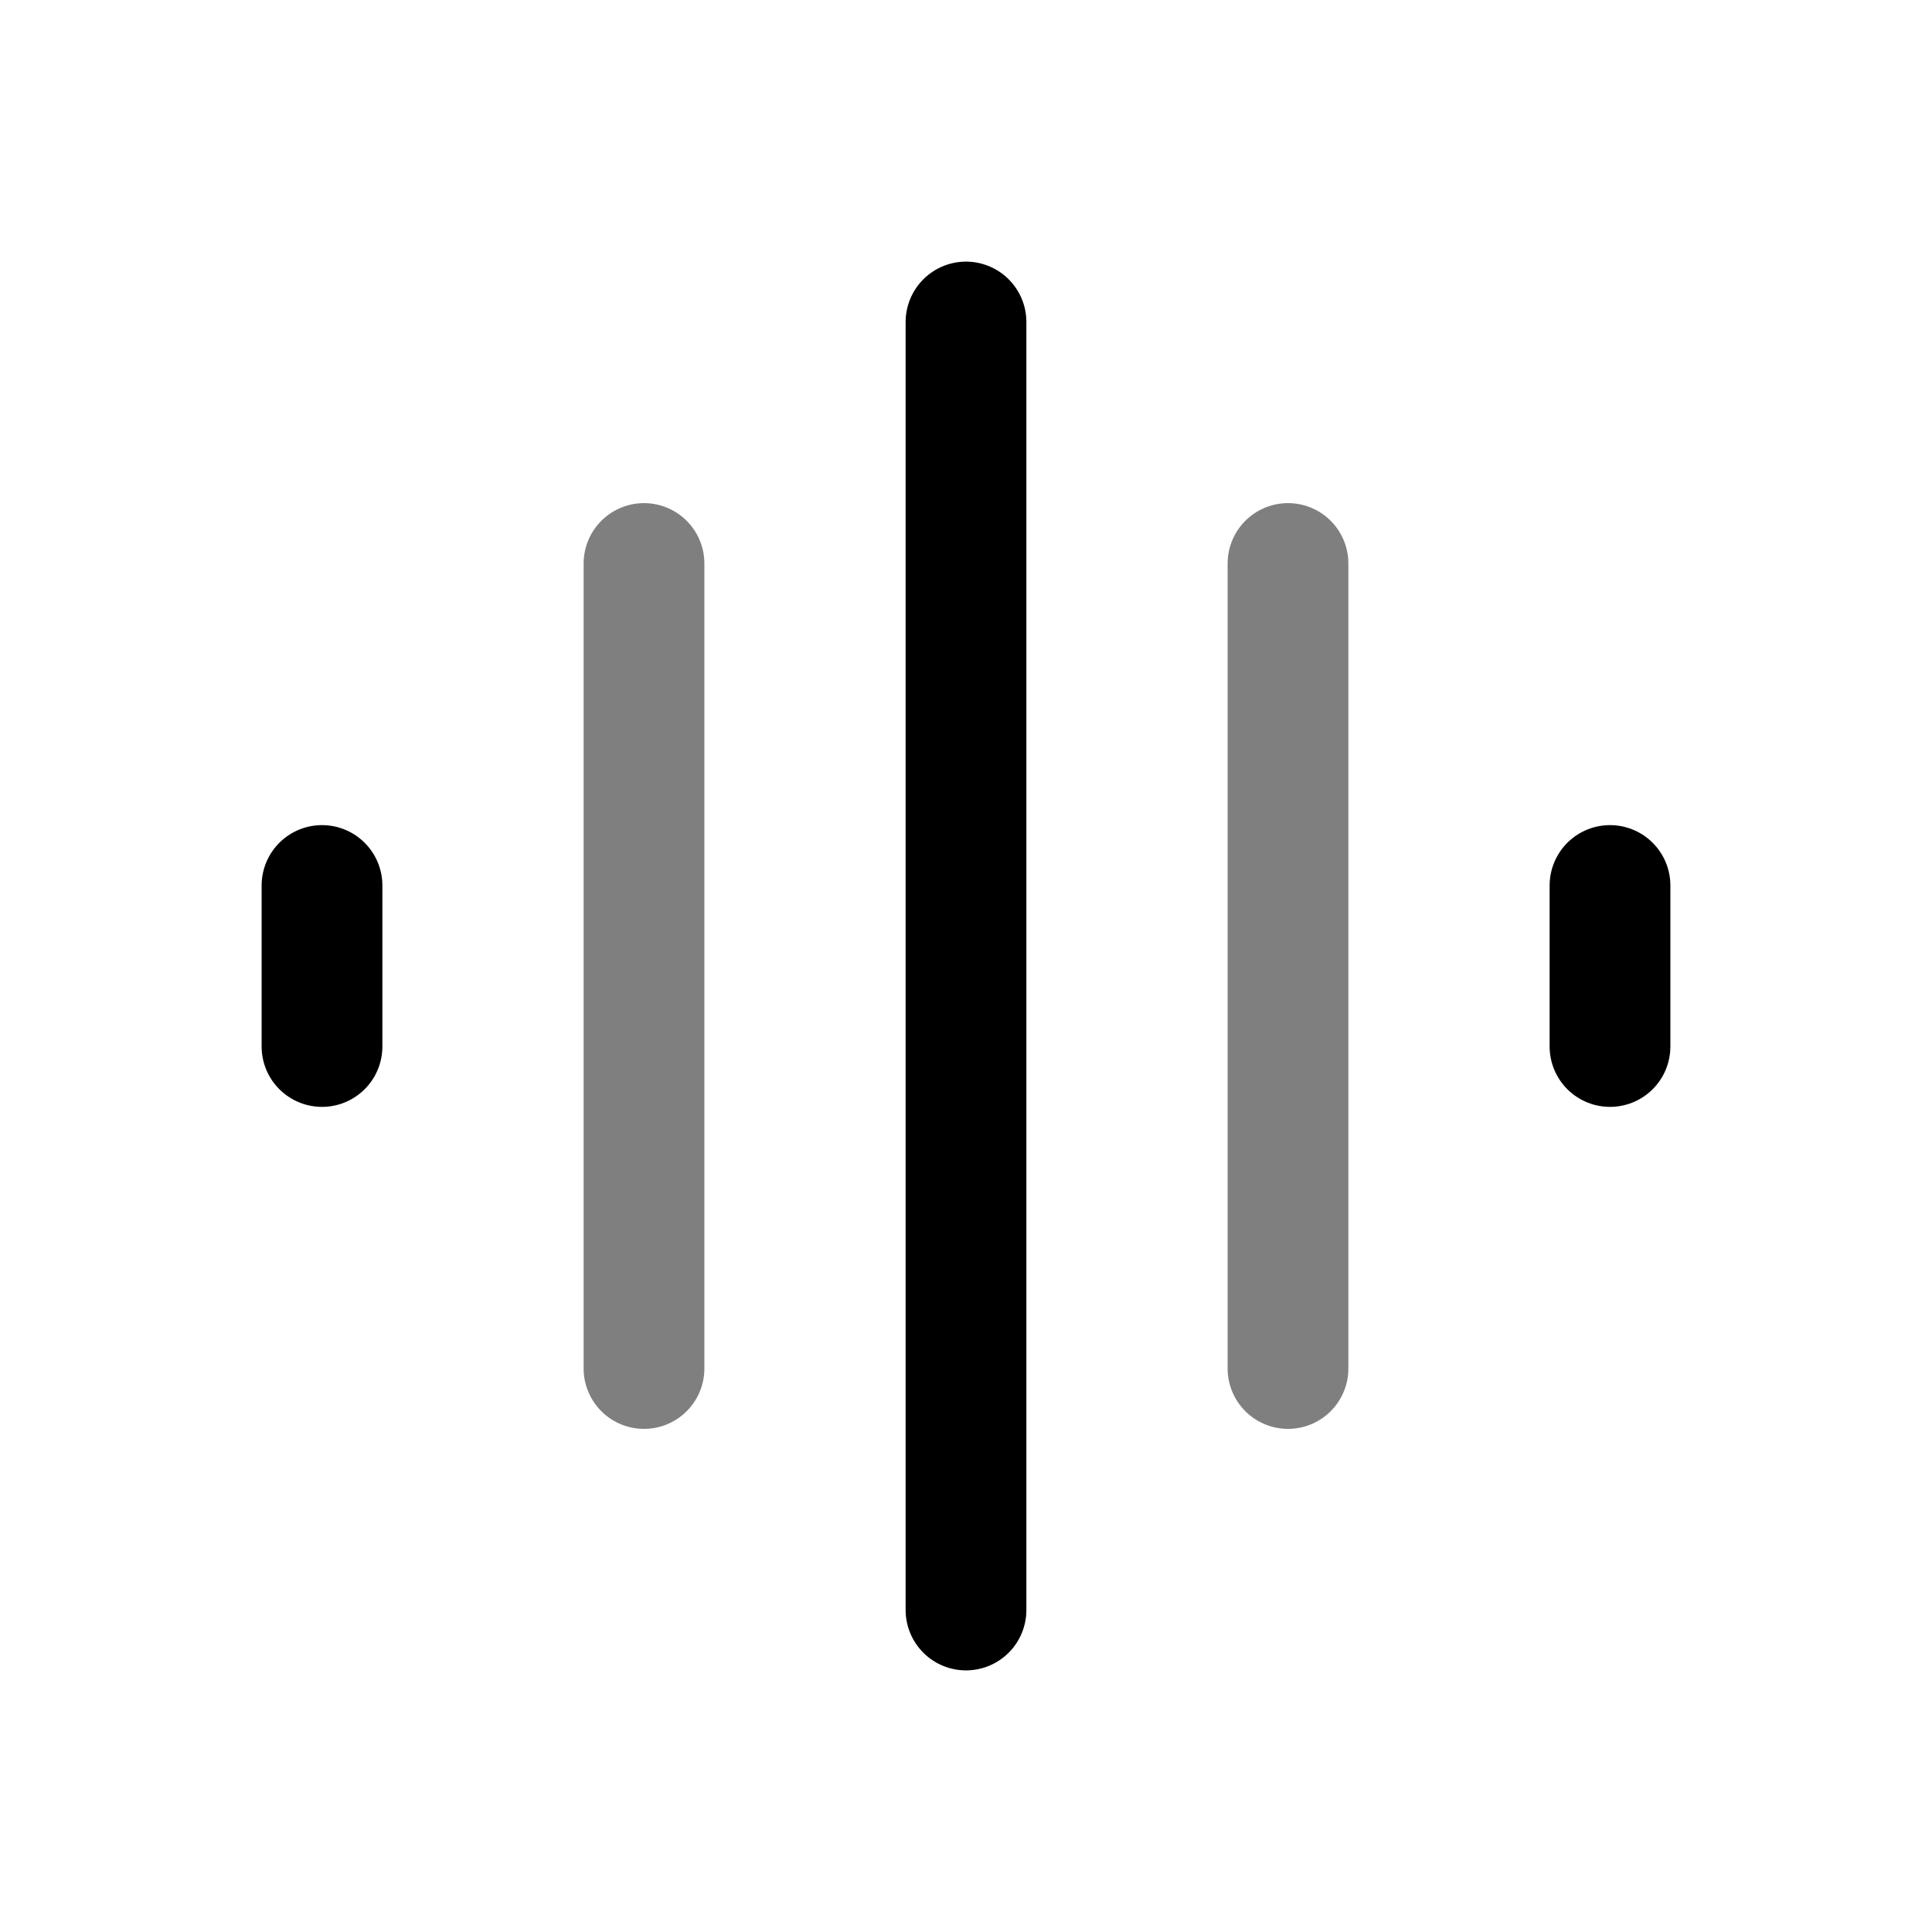 <svg xmlns="http://www.w3.org/2000/svg" xmlns:xlink="http://www.w3.org/1999/xlink" width="24" height="24" viewBox="0 0 24 24"><g fill="none" stroke="currentColor" stroke-linecap="round" stroke-width="1.5"><path d="M12 4v16"/><path d="M16 7v10M8 7v10" opacity=".5"/><path d="M20 11v2M4 11v2"/></g></svg>